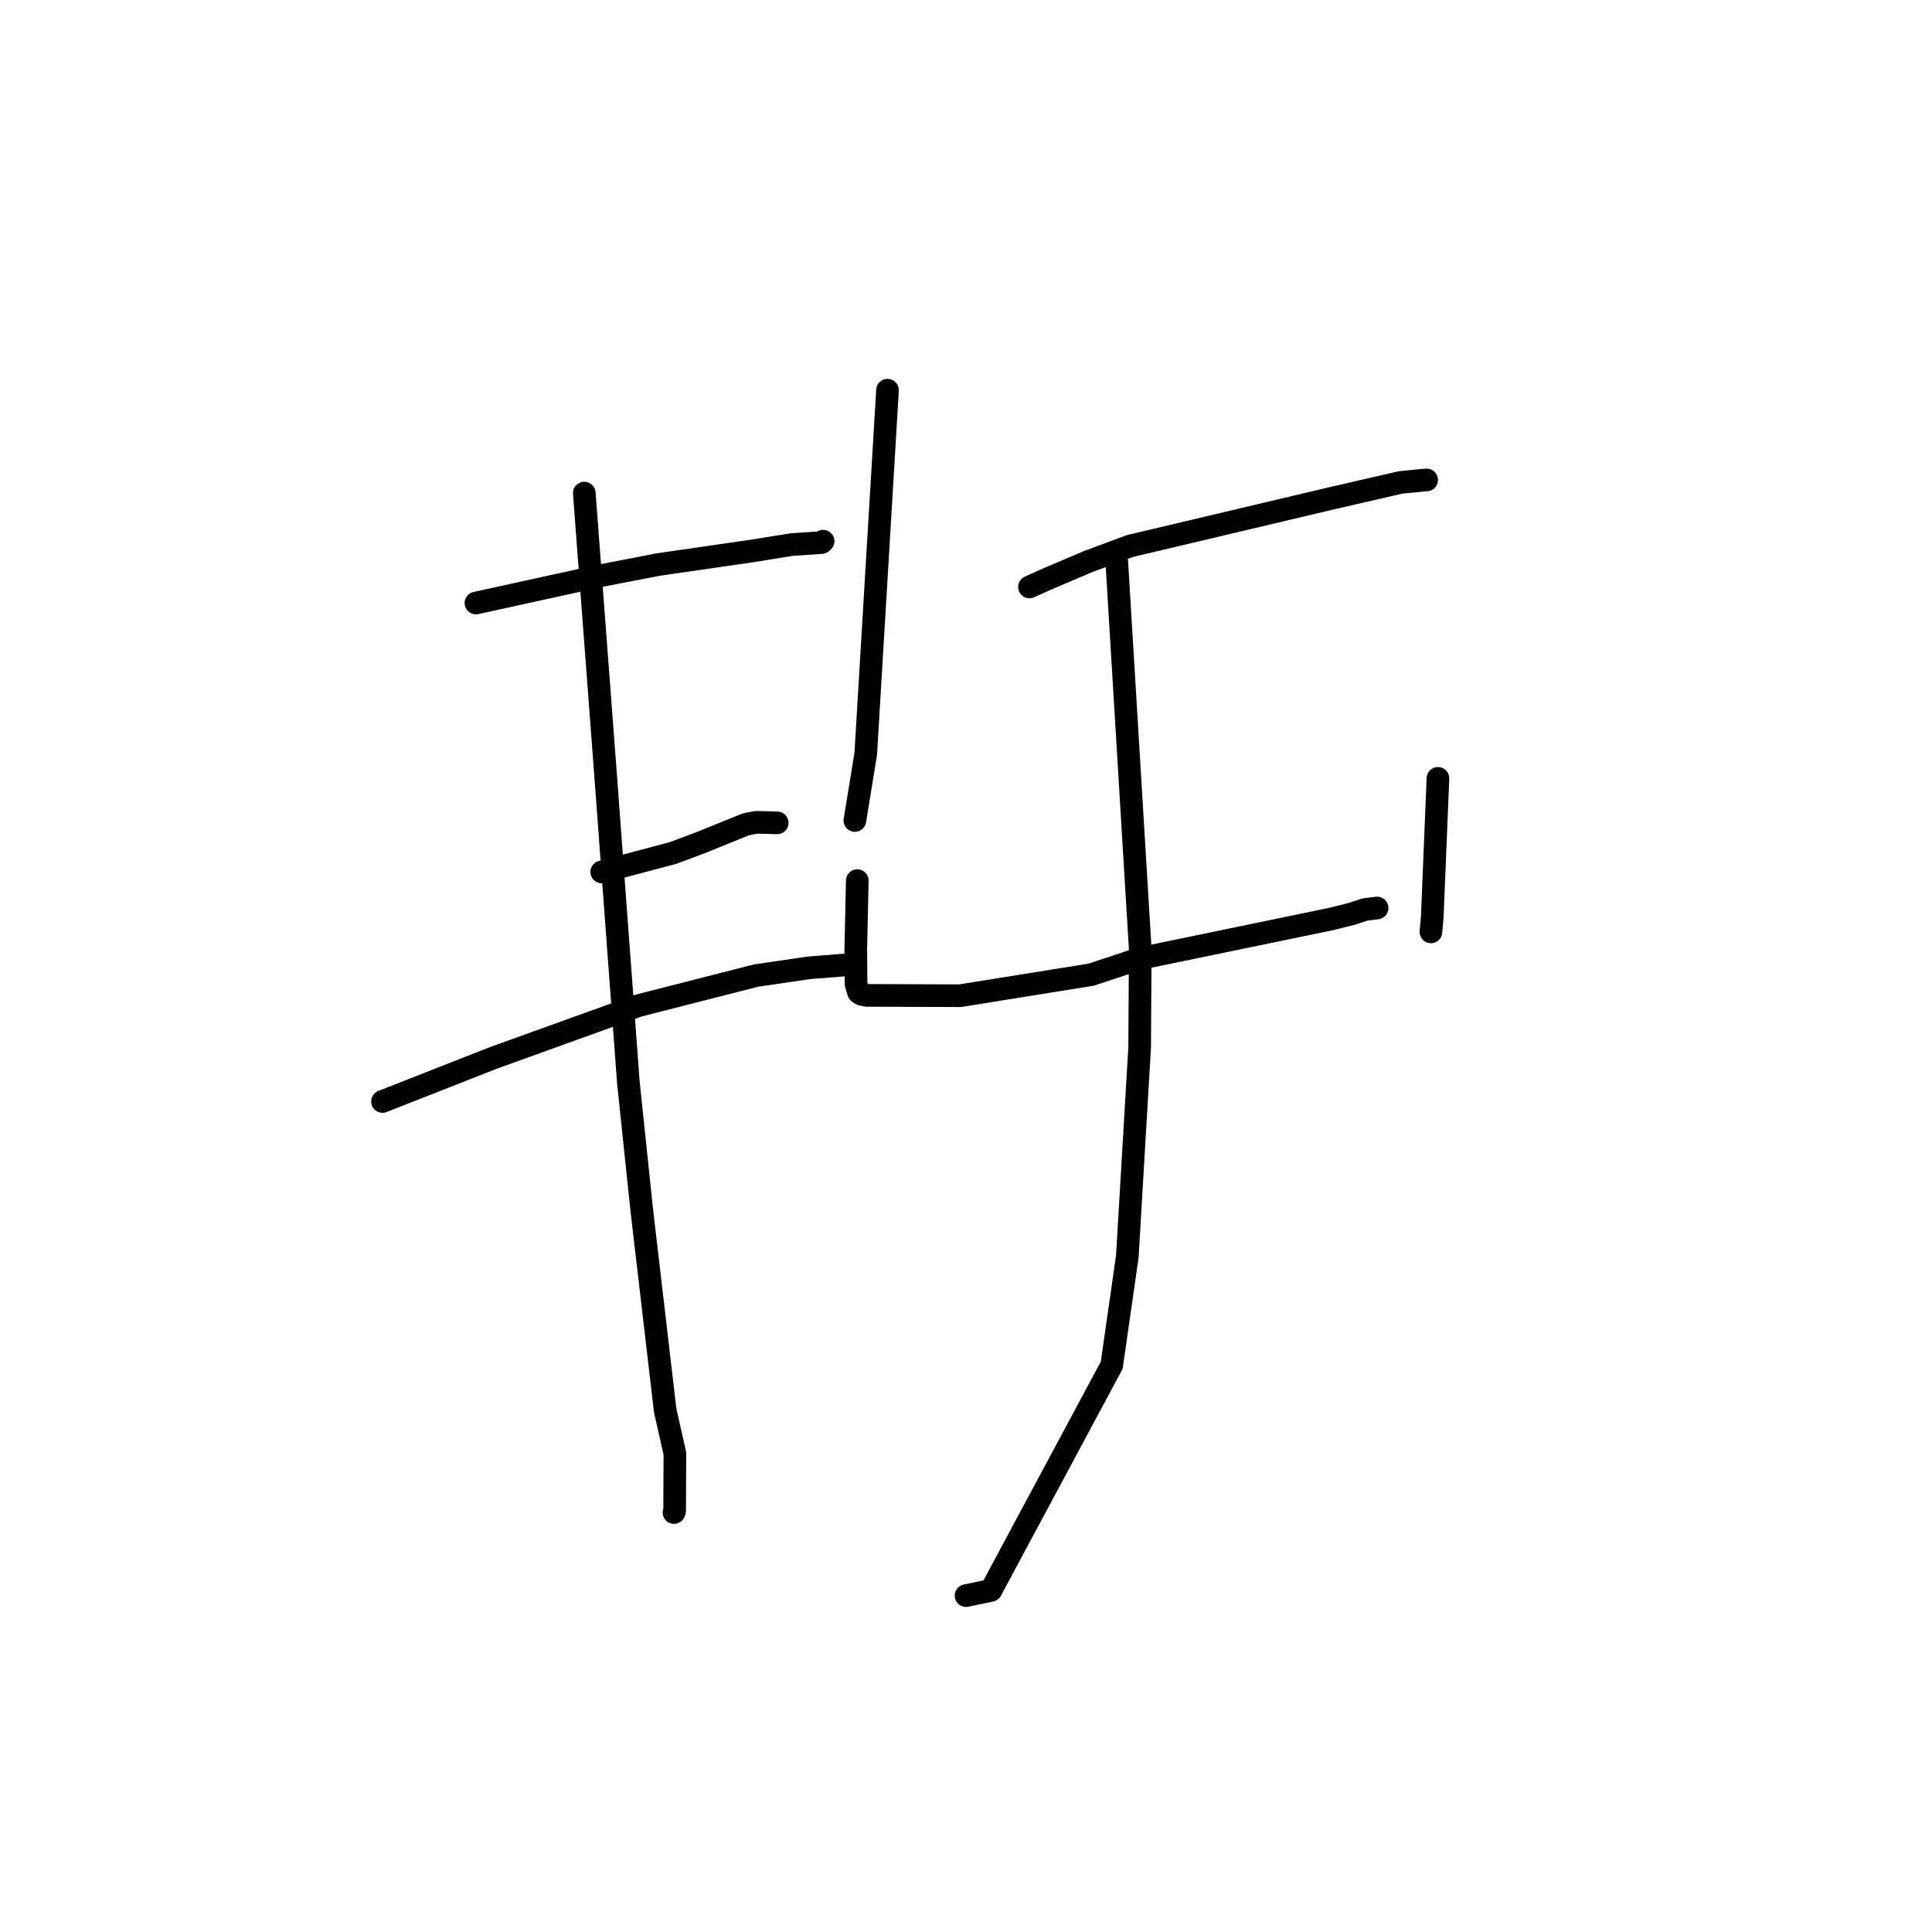 <?xml version="1.0" standalone="no"?>
    <svg width="256" height="256" xmlns="http://www.w3.org/2000/svg" version="1.1">
    <polyline stroke="black" stroke-width="3" stroke-linecap="round" fill="transparent" stroke-linejoin="round" points="63.066 79.904 71.372 78.083 79.679 76.262 87.242 74.801 99.654 73.005 104.861 72.165 108.865 71.893 109.032 71.746 109.071 71.711 " />
        <polyline stroke="black" stroke-width="3" stroke-linecap="round" fill="transparent" stroke-linejoin="round" points="79.733 115.536 84.461 114.279 89.189 113.022 92.837 111.658 98.823 109.232 100.218 108.959 102.49 109.019 102.983 109.032 " />
        <polyline stroke="black" stroke-width="3" stroke-linecap="round" fill="transparent" stroke-linejoin="round" points="50.685 145.95 58.035 143.062 65.385 140.175 84.592 133.248 100.188 129.267 107.176 128.243 111.461 127.906 111.89 127.873 " />
        <polyline stroke="black" stroke-width="3" stroke-linecap="round" fill="transparent" stroke-linejoin="round" points="77.42 65.337 78.821 83.863 80.221 102.388 83.264 143.443 85.044 160.405 88.139 186.898 89.428 192.604 89.391 200.226 89.308 200.419 " />
        <polyline stroke="black" stroke-width="3" stroke-linecap="round" fill="transparent" stroke-linejoin="round" points="117.601 51.701 116.158 75.792 114.715 99.884 113.407 107.915 113.276 108.718 " />
        <polyline stroke="black" stroke-width="3" stroke-linecap="round" fill="transparent" stroke-linejoin="round" points="136.41 77.773 137.489 77.288 138.569 76.804 144.138 74.426 149.724 72.35 176.577 65.996 185.602 63.922 188.788 63.607 189.032 63.597 189.04 63.596 " />
        <polyline stroke="black" stroke-width="3" stroke-linecap="round" fill="transparent" stroke-linejoin="round" points="113.594 116.687 113.496 121.174 113.398 125.661 113.43 130.374 113.759 131.497 114.123 131.748 114.791 131.892 127.207 131.939 144.6 129.146 150.975 127.025 176.372 121.774 179.08 121.097 180.869 120.519 182.361 120.328 182.475 120.314 " />
        <polyline stroke="black" stroke-width="3" stroke-linecap="round" fill="transparent" stroke-linejoin="round" points="190.535 103.138 190.158 112.317 189.781 121.496 189.608 123.483 " />
        <polyline stroke="black" stroke-width="3" stroke-linecap="round" fill="transparent" stroke-linejoin="round" points="147.971 74.316 149.53 100.059 151.09 125.801 151.009 138.815 149.376 166.488 147.31 180.898 131.303 210.737 128.008 211.427 " />
        </svg>
